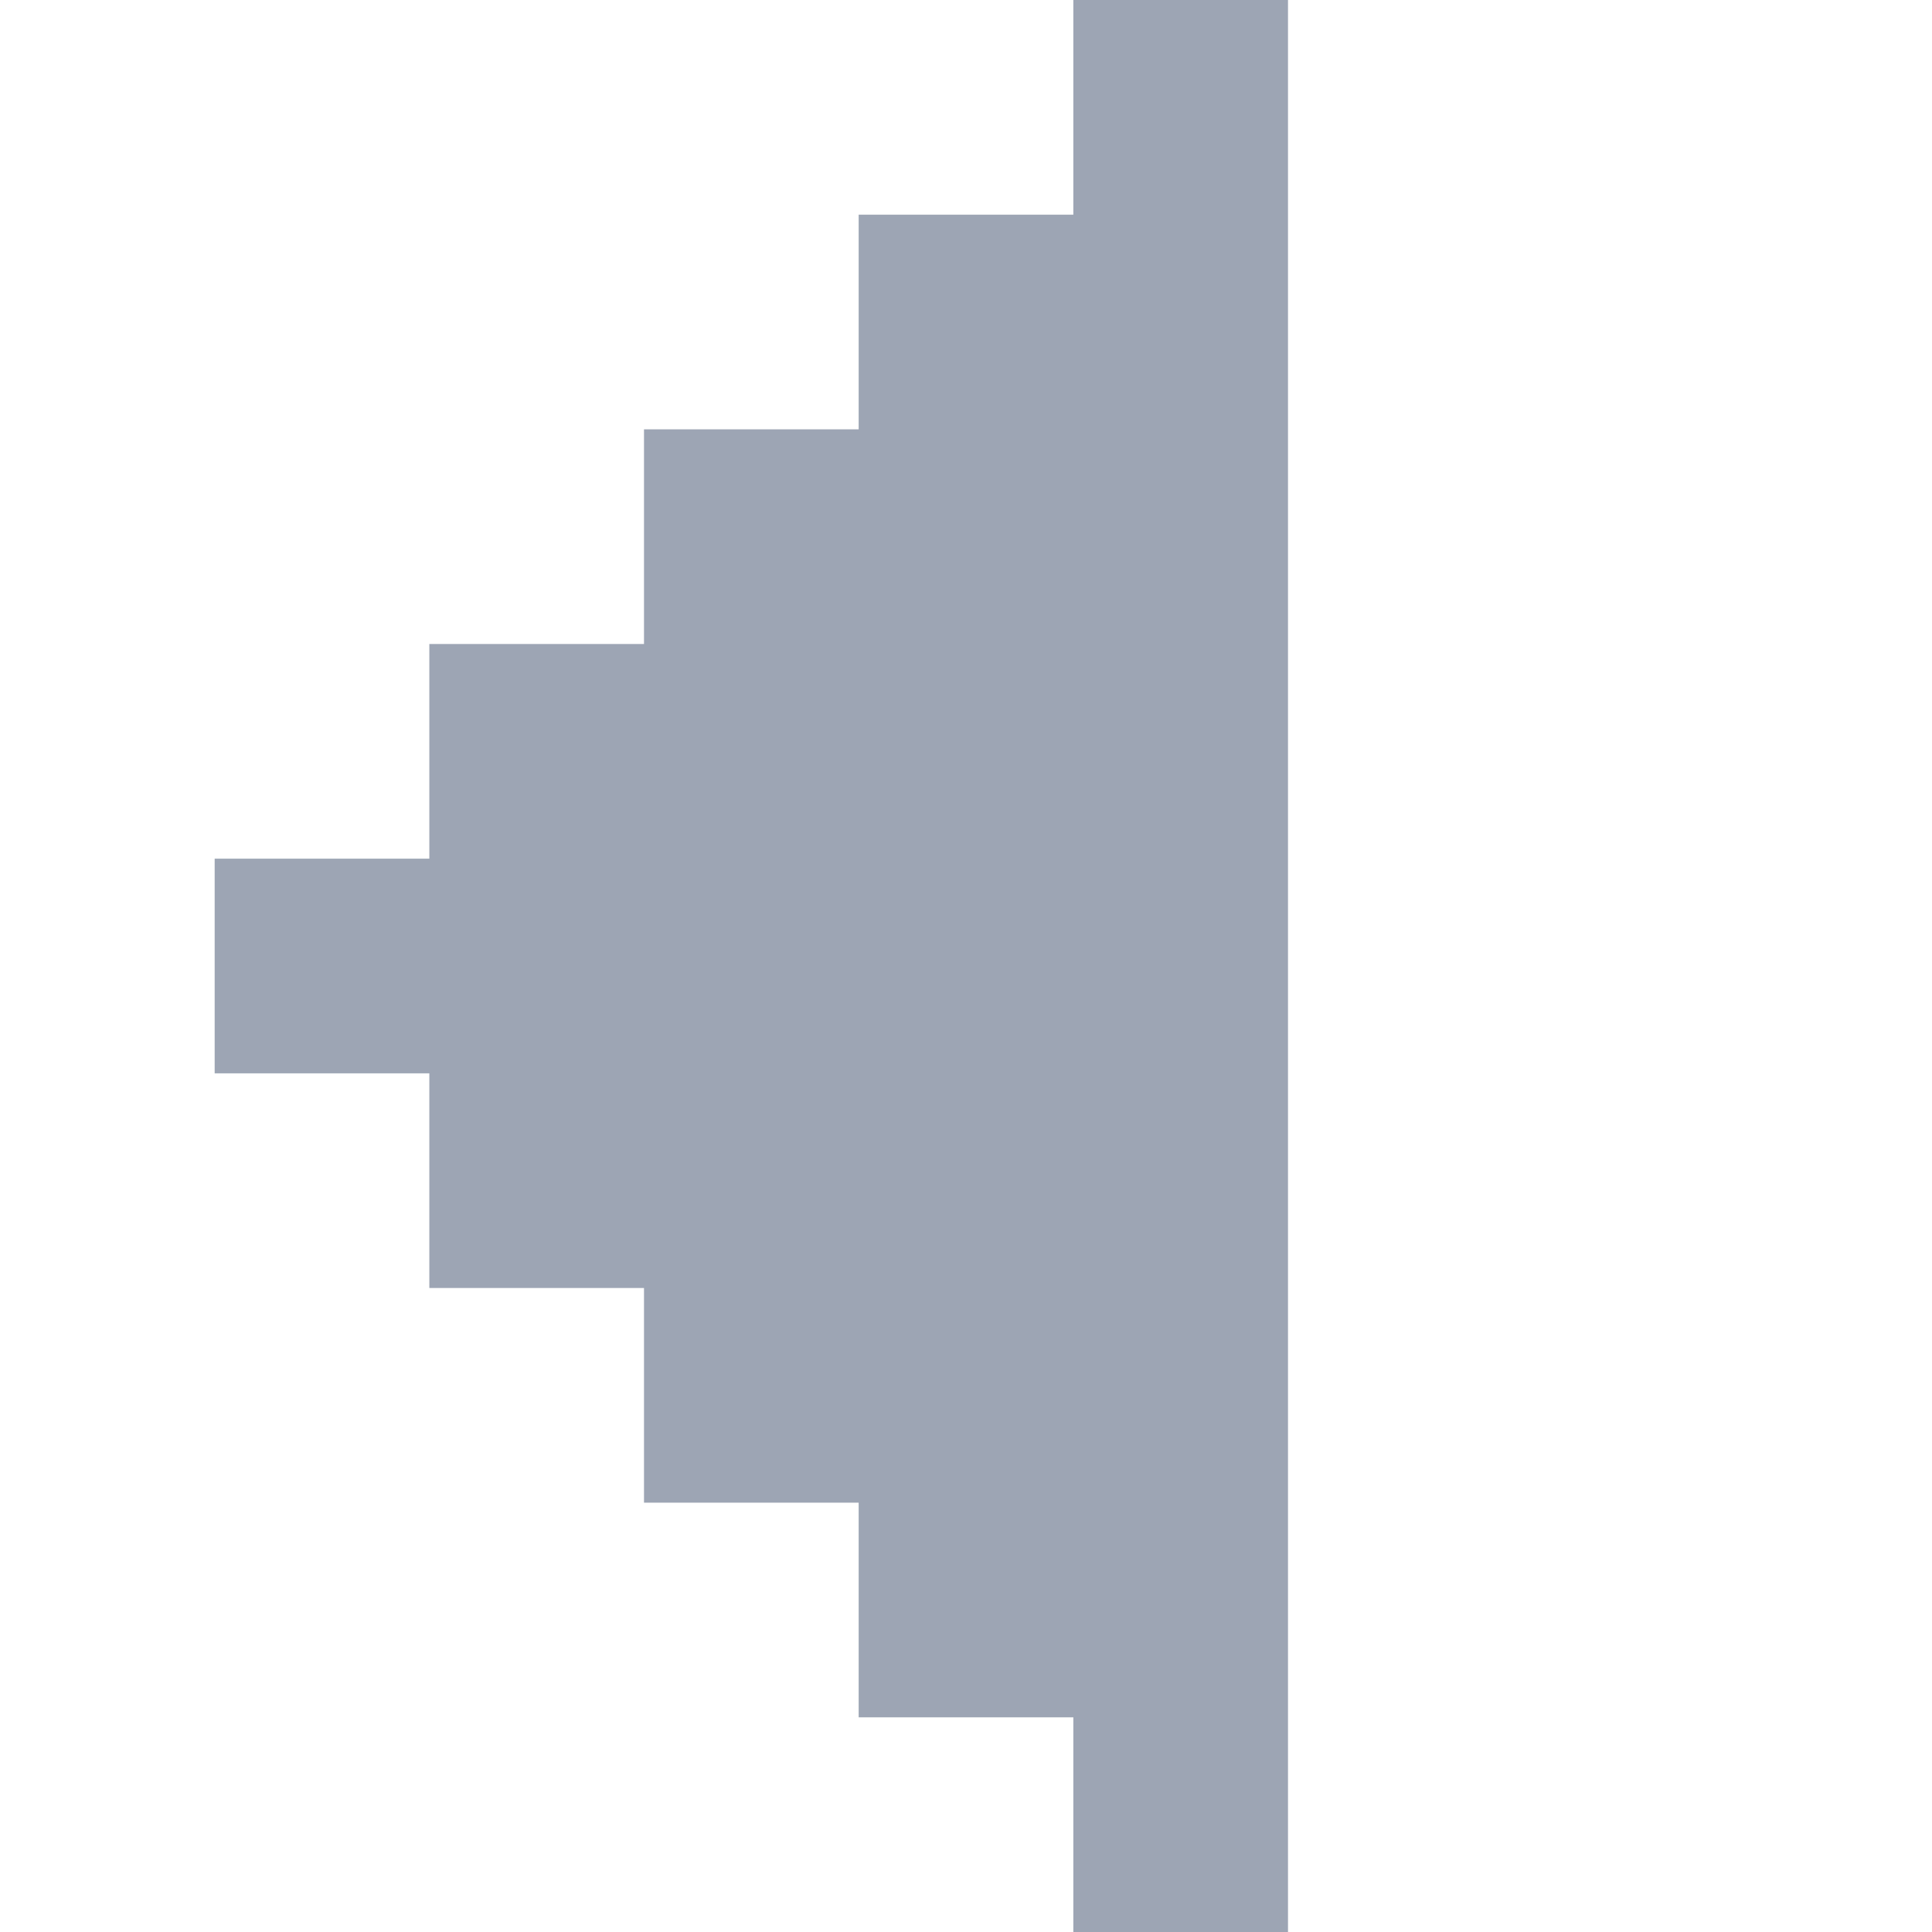 <svg xmlns="http://www.w3.org/2000/svg" width="9" height="9" viewBox="0 0 9 9">
  <defs>
    <style>
      .cls-1 {
        fill: #9da5b4;
        fill-rule: evenodd;
      }
    </style>
  </defs>
  <path id="Rectangle_1_copy_24" data-name="Rectangle 1 copy 24" class="cls-1" d="M6,9H5V8H4V7H3V6H2V5H1V4H2V3H3V2H4V1H5V0H6V9Z"/>
</svg>
